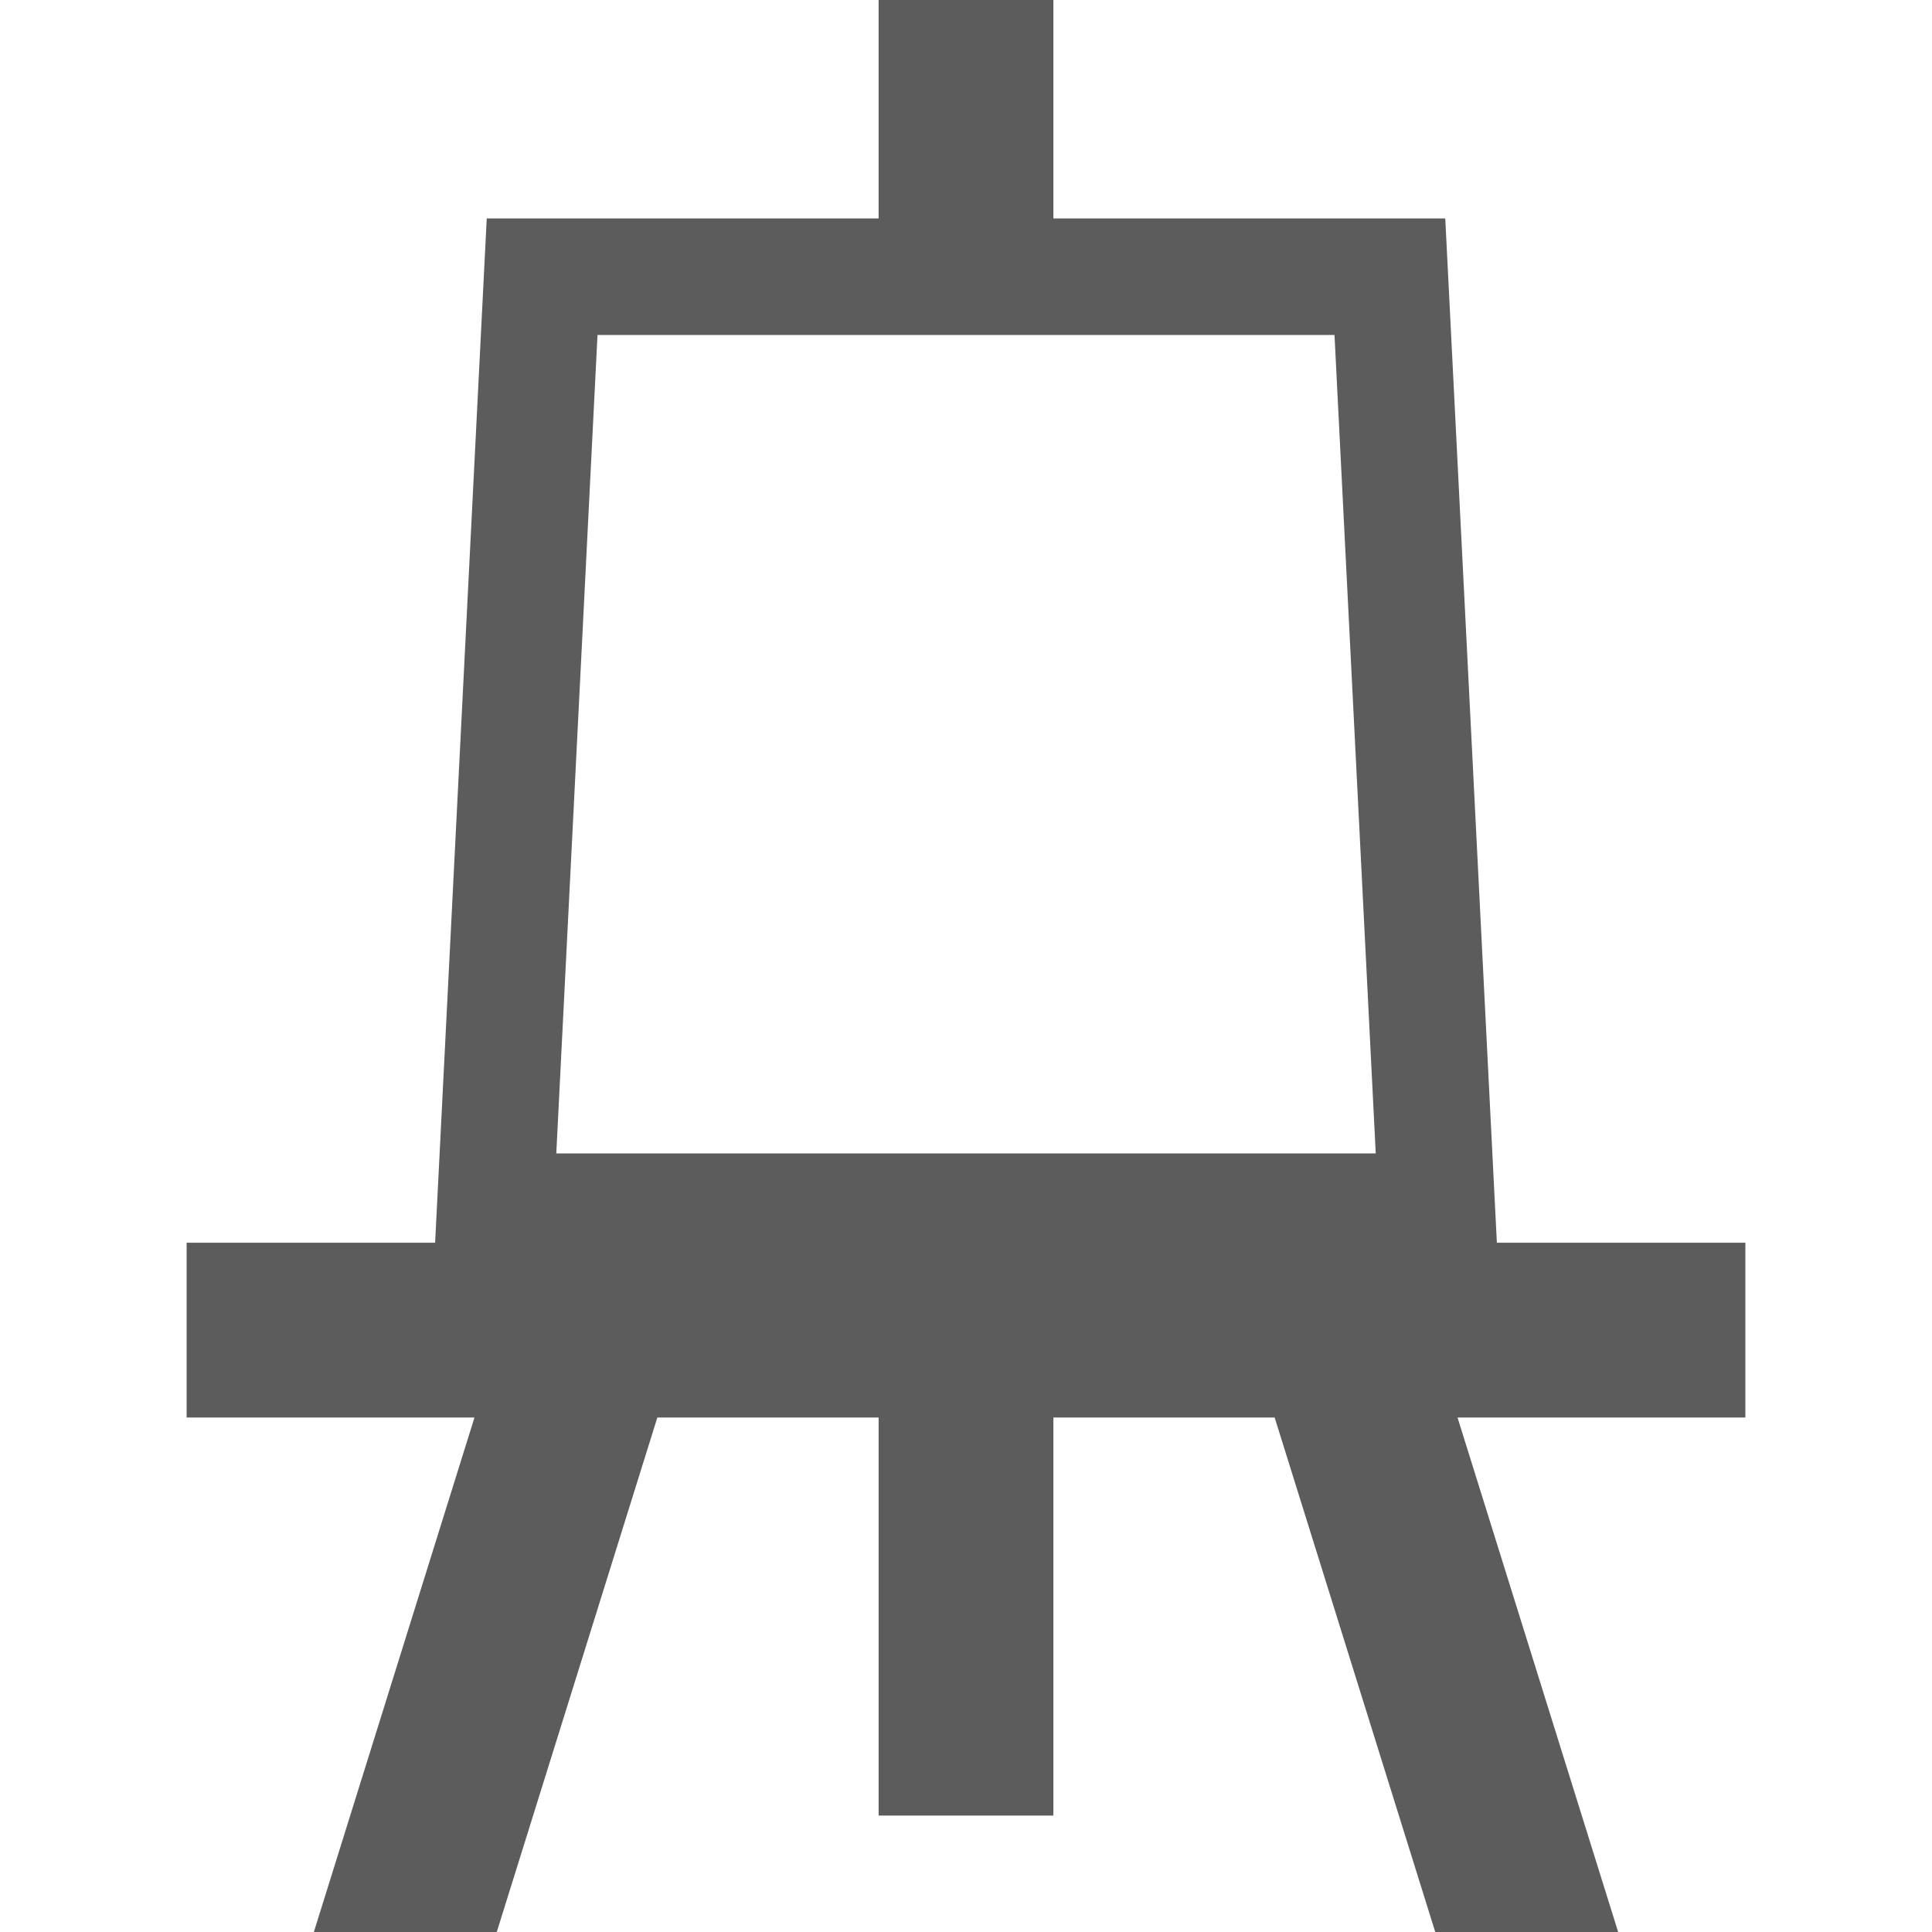 <!--?xml version="1.0" encoding="utf-8"?-->
<!-- Generator: Adobe Illustrator 18.1.1, SVG Export Plug-In . SVG Version: 6.00 Build 0)  -->

<svg version="1.1" id="_x32_" xmlns="http://www.w3.org/2000/svg" xmlns:xlink="http://www.w3.org/1999/xlink" x="0px" y="0px" viewBox="0 0 512 512" style="enable-background:new 0 0 512 512;" xml:space="preserve">
<style type="text/css">
	.st0{fill:#4B4B4B;}
</style>
<g>
	<path class="st0" d="M462.543,329.338h-65.852l-0.46-9.016L383.009,57.892H279.157V0h-46.314v57.892H128.991L115.31,329.338H49.457
		v46.314h76.285L83.175,512h48.47l42.559-136.349h58.639v105.488h46.314V375.651h58.638L380.356,512h48.47l-42.568-136.349h76.285
		V329.338z M147.422,305.668l10.923-216.9h195.311l10.93,216.9H147.422z" style="fill: rgb(92, 92, 92);"></path>
</g>
</svg>
